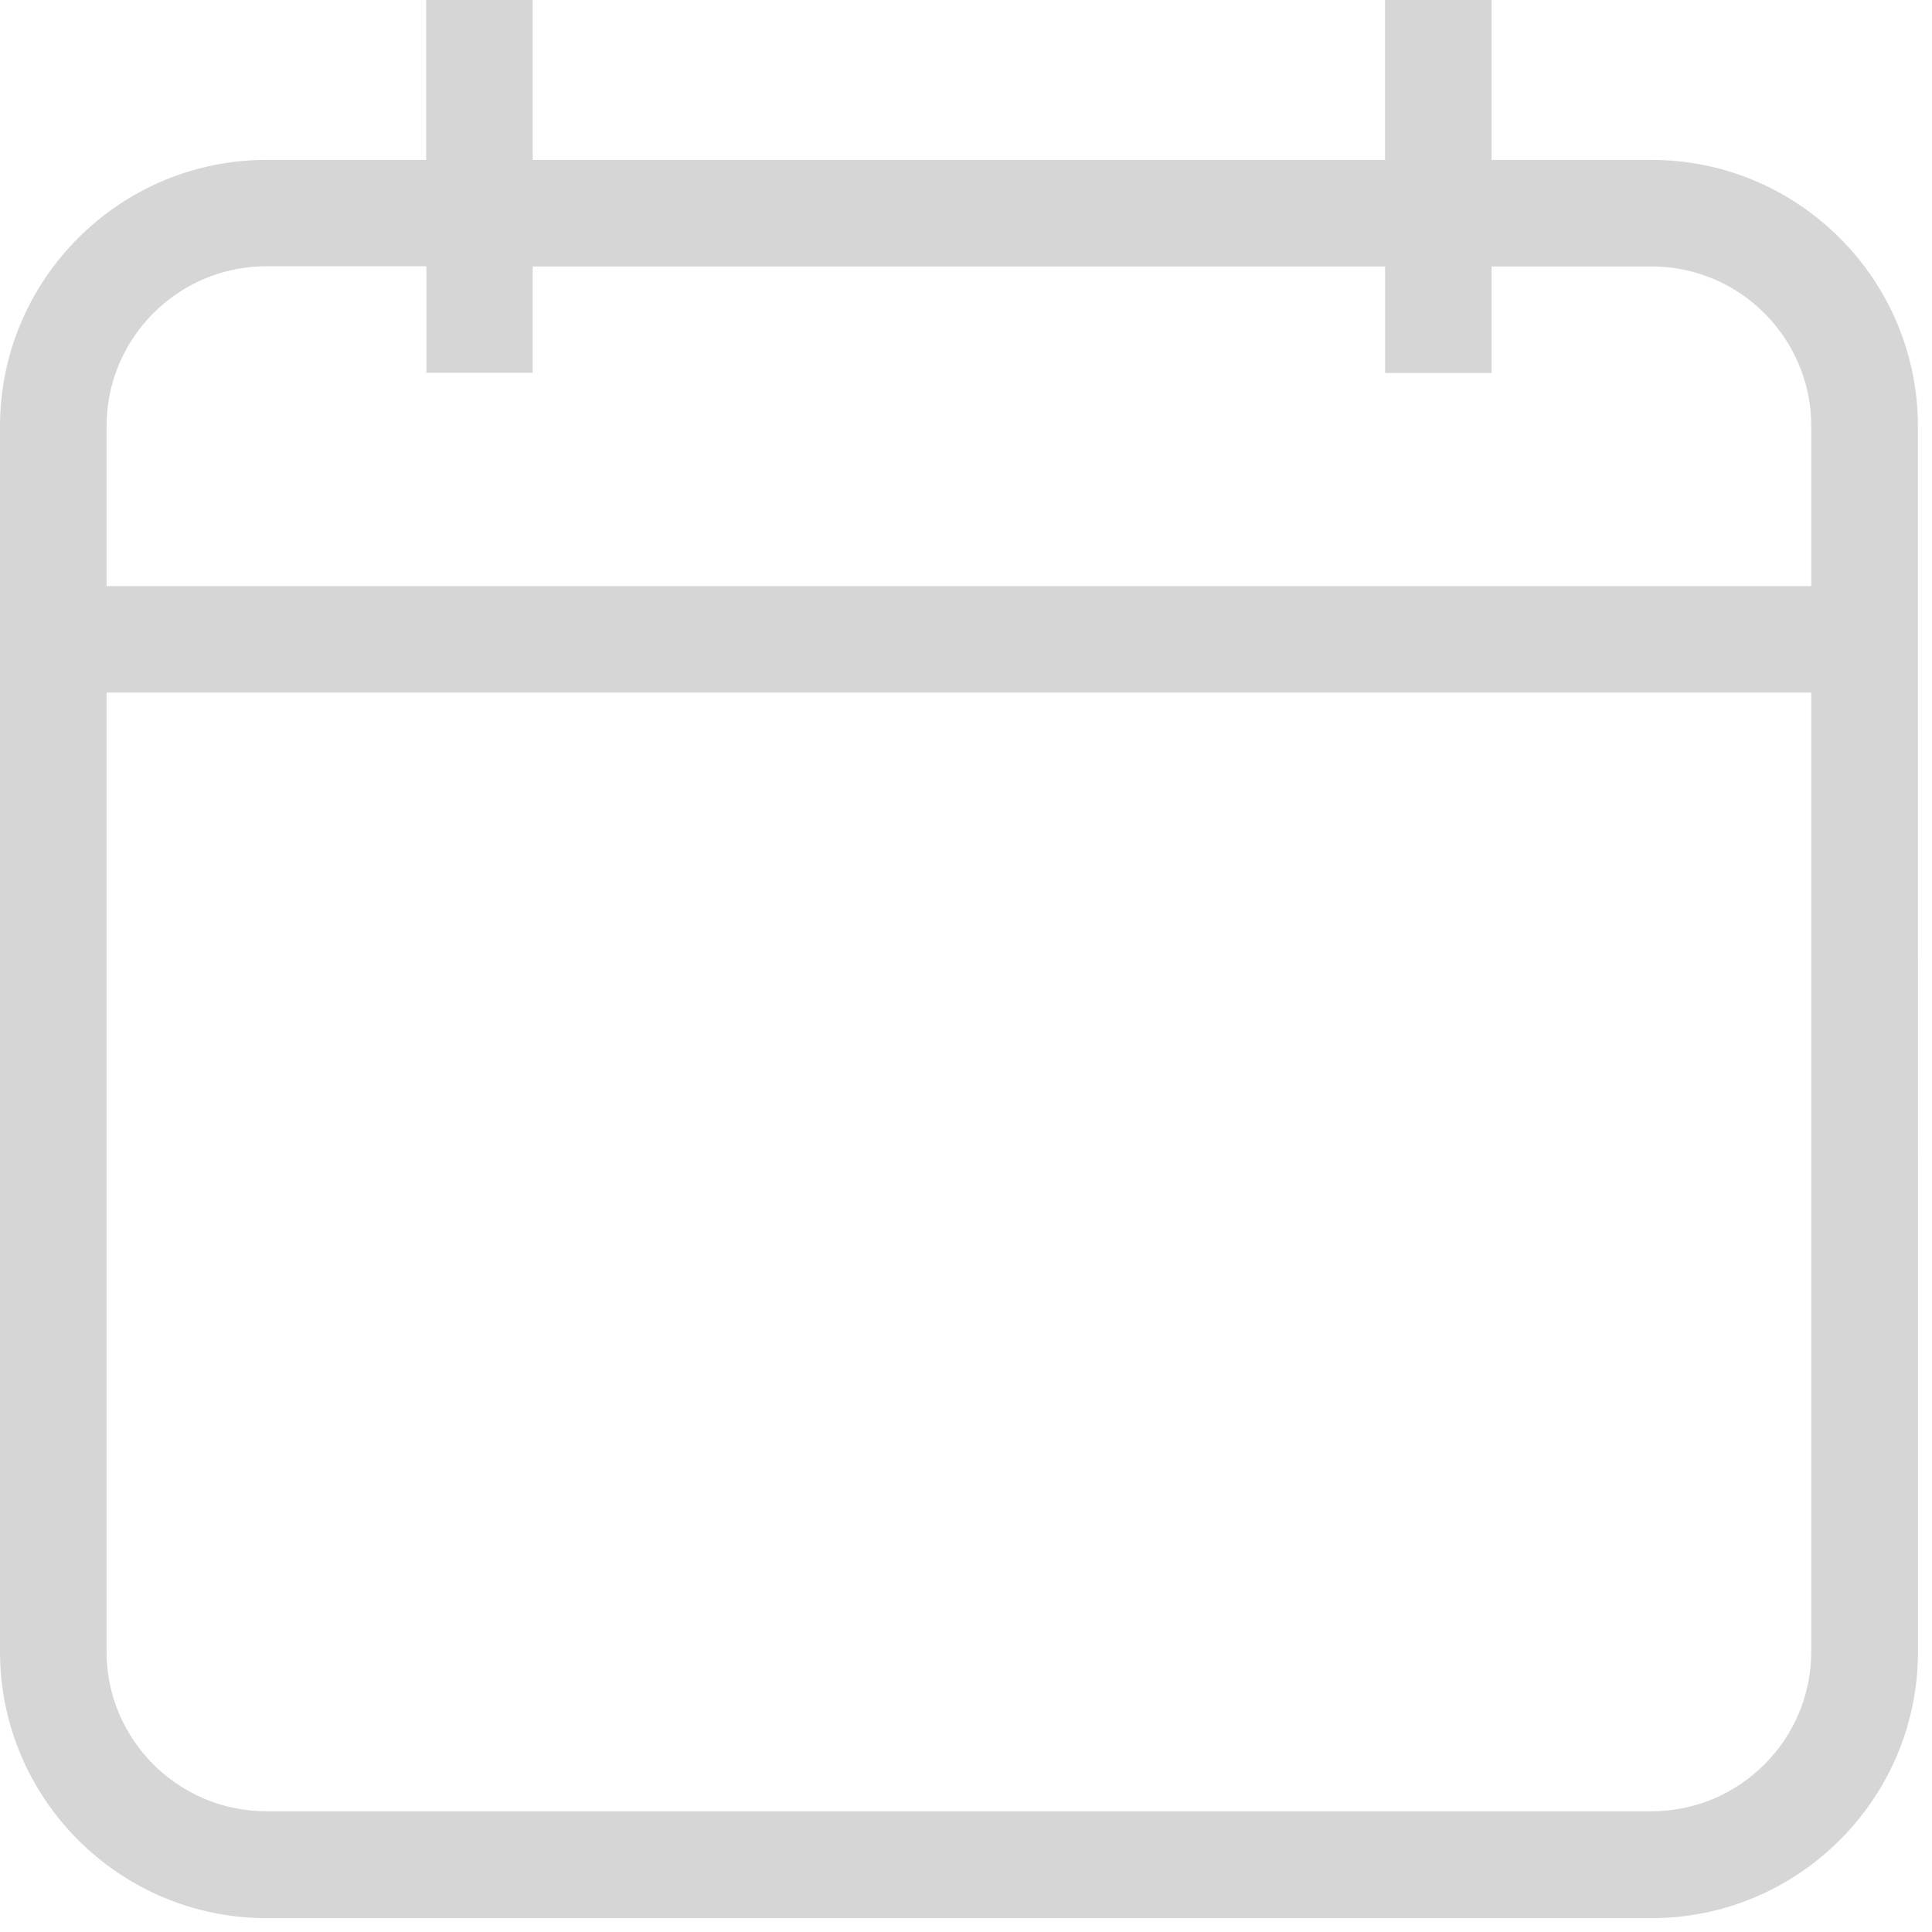 <svg width="65px" height="65px" viewBox="0 0 65 65" version="1.1" xmlns="http://www.w3.org/2000/svg" xmlns:xlink="http://www.w3.org/1999/xlink">
    <!-- Generator: Sketch 51.3 (57544) - http://www.bohemiancoding.com/sketch -->
    <desc>Created with Sketch.</desc>
    <defs></defs>
    <g id="Page-1" stroke="none" stroke-width="1" fill="none" fill-rule="evenodd" opacity="0.2">
        <g id="Desktop-HD-Copy-10" transform="translate(-1218, -419)" fill="#000000">
            <g id="calendar" transform="translate(1218, 419)">
                <path d="M55.564,5.38 L50.184,5.38 L50.184,-1.56319402e-13 L46.599,-1.56319402e-13 L46.599,5.38 L17.923,5.38 L17.923,-1.56319402e-13 L14.338,-1.56319402e-13 L14.338,5.38 L8.965,5.38 C4.024,5.38 7.10542736e-15,9.401 7.10542736e-15,14.345 L7.10542736e-15,55.57 C7.10542736e-15,60.51 4.021,64.534 8.965,64.534 L55.564,64.534 C60.505,64.534 64.529,60.514 64.529,55.57 L64.526,23.303 L64.526,14.338 C64.523,9.398 60.502,5.38 55.564,5.38 L55.564,5.38 Z M60.938,55.564 C60.938,58.527 58.527,60.938 55.564,60.938 L8.964,60.938 C5.995,60.938 3.584,58.527 3.584,55.564 L3.584,23.302 L60.938,23.302 L60.938,55.564 Z M60.938,19.718 L3.585,19.718 L3.585,14.338 C3.585,11.372 5.995,8.958 8.965,8.958 L14.345,8.958 L14.345,12.543 L17.923,12.543 L17.923,8.964 L46.6,8.964 L46.6,12.549 L50.184,12.549 L50.184,8.964 L55.564,8.964 C58.527,8.964 60.938,11.372 60.938,14.338 L60.938,19.718 Z" id="Fill-1" opacity="0.8"></path>
            </g>
        </g>
    </g>
</svg>